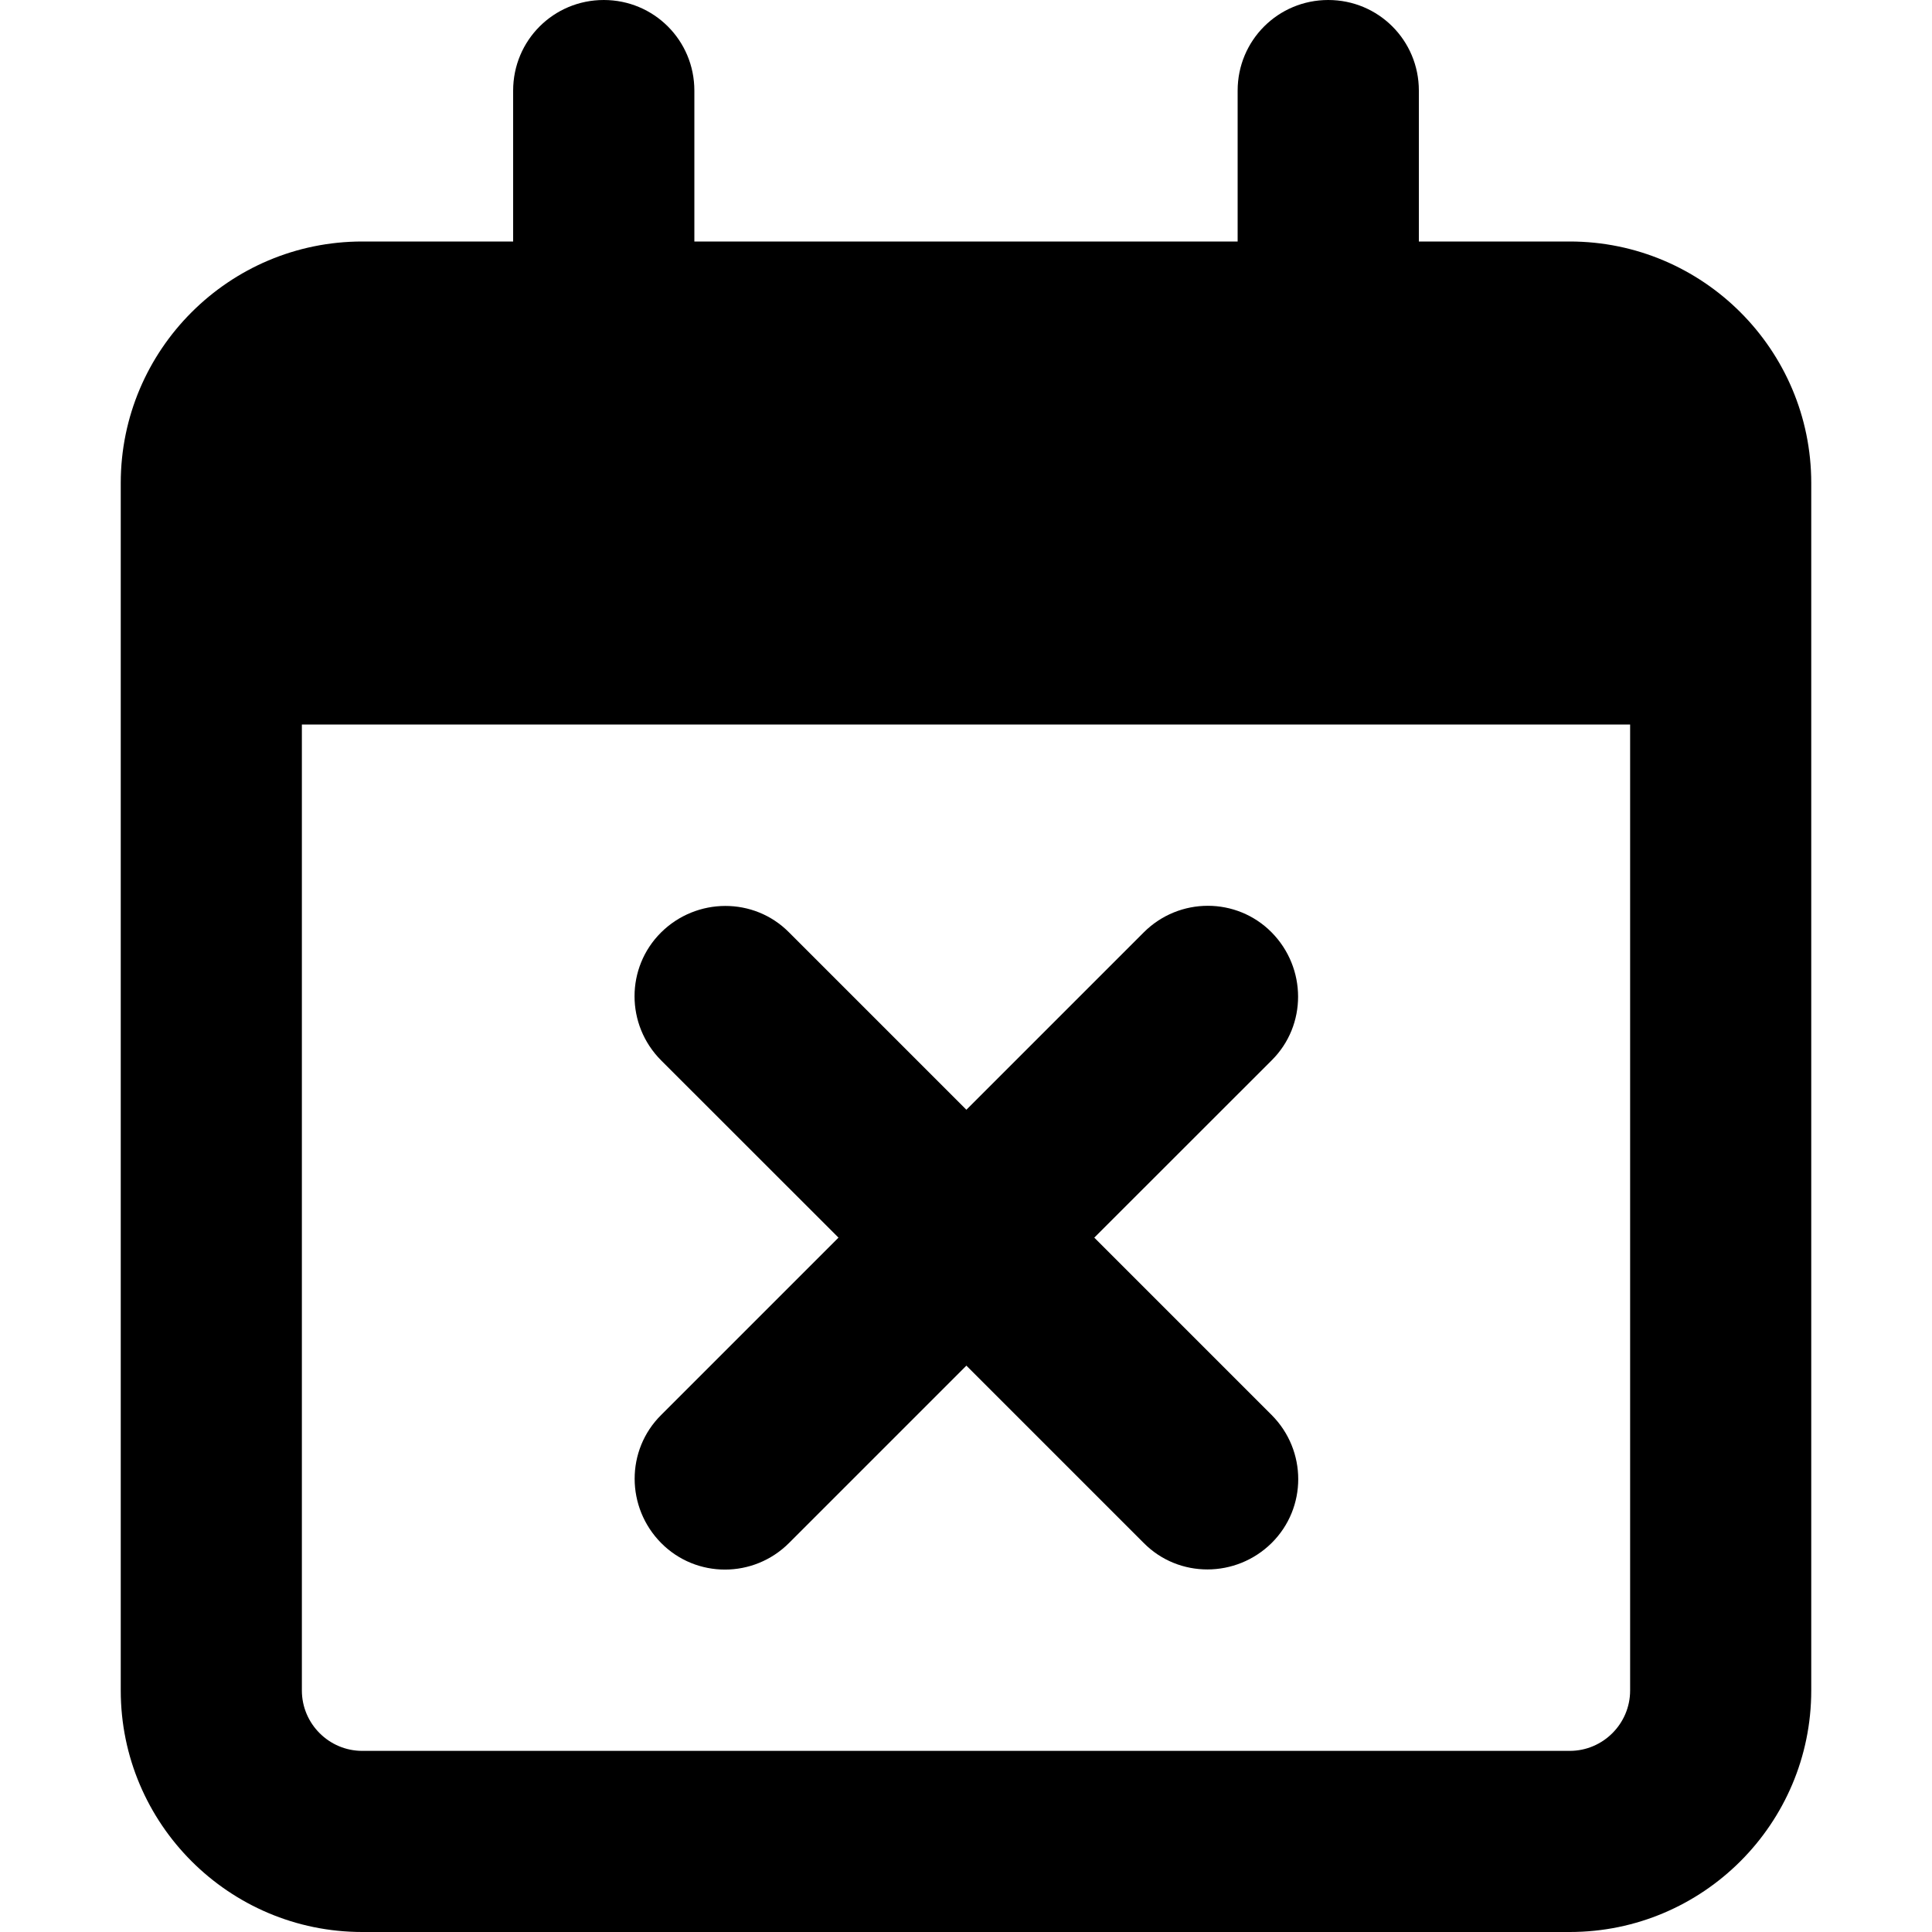 <svg width="20" height="20" viewBox="0 0 20 20" fill="none" xmlns="http://www.w3.org/2000/svg">
<g id="Frame">
<path id="Vector" d="M6.25 0C6.77 0 7.188 0.418 7.188 0.938V2.5H12.812V0.938C12.812 0.418 13.23 0 13.75 0C14.27 0 14.688 0.418 14.688 0.938V2.5H16.25C17.629 2.5 18.75 3.621 18.75 5V5.625V7.5V17.5C18.75 18.879 17.629 20 16.25 20H3.75C2.371 20 1.25 18.879 1.25 17.5V7.5V5.625V5C1.25 3.621 2.371 2.5 3.75 2.5H5.312V0.938C5.312 0.418 5.73 0 6.25 0ZM16.875 7.5H3.125V17.5C3.125 17.844 3.406 18.125 3.75 18.125H16.25C16.594 18.125 16.875 17.844 16.875 17.5V7.5ZM13.164 10.977L11.328 12.812L13.164 14.648C13.531 15.016 13.531 15.609 13.164 15.973C12.797 16.336 12.203 16.34 11.84 15.973L10.004 14.137L8.168 15.973C7.801 16.34 7.207 16.34 6.844 15.973C6.48 15.605 6.477 15.012 6.844 14.648L8.68 12.812L6.844 10.977C6.477 10.609 6.477 10.016 6.844 9.652C7.211 9.289 7.805 9.285 8.168 9.652L10.004 11.488L11.84 9.652C12.207 9.285 12.801 9.285 13.164 9.652C13.527 10.02 13.531 10.613 13.164 10.977Z" fill="black"/>
</g>
</svg>

